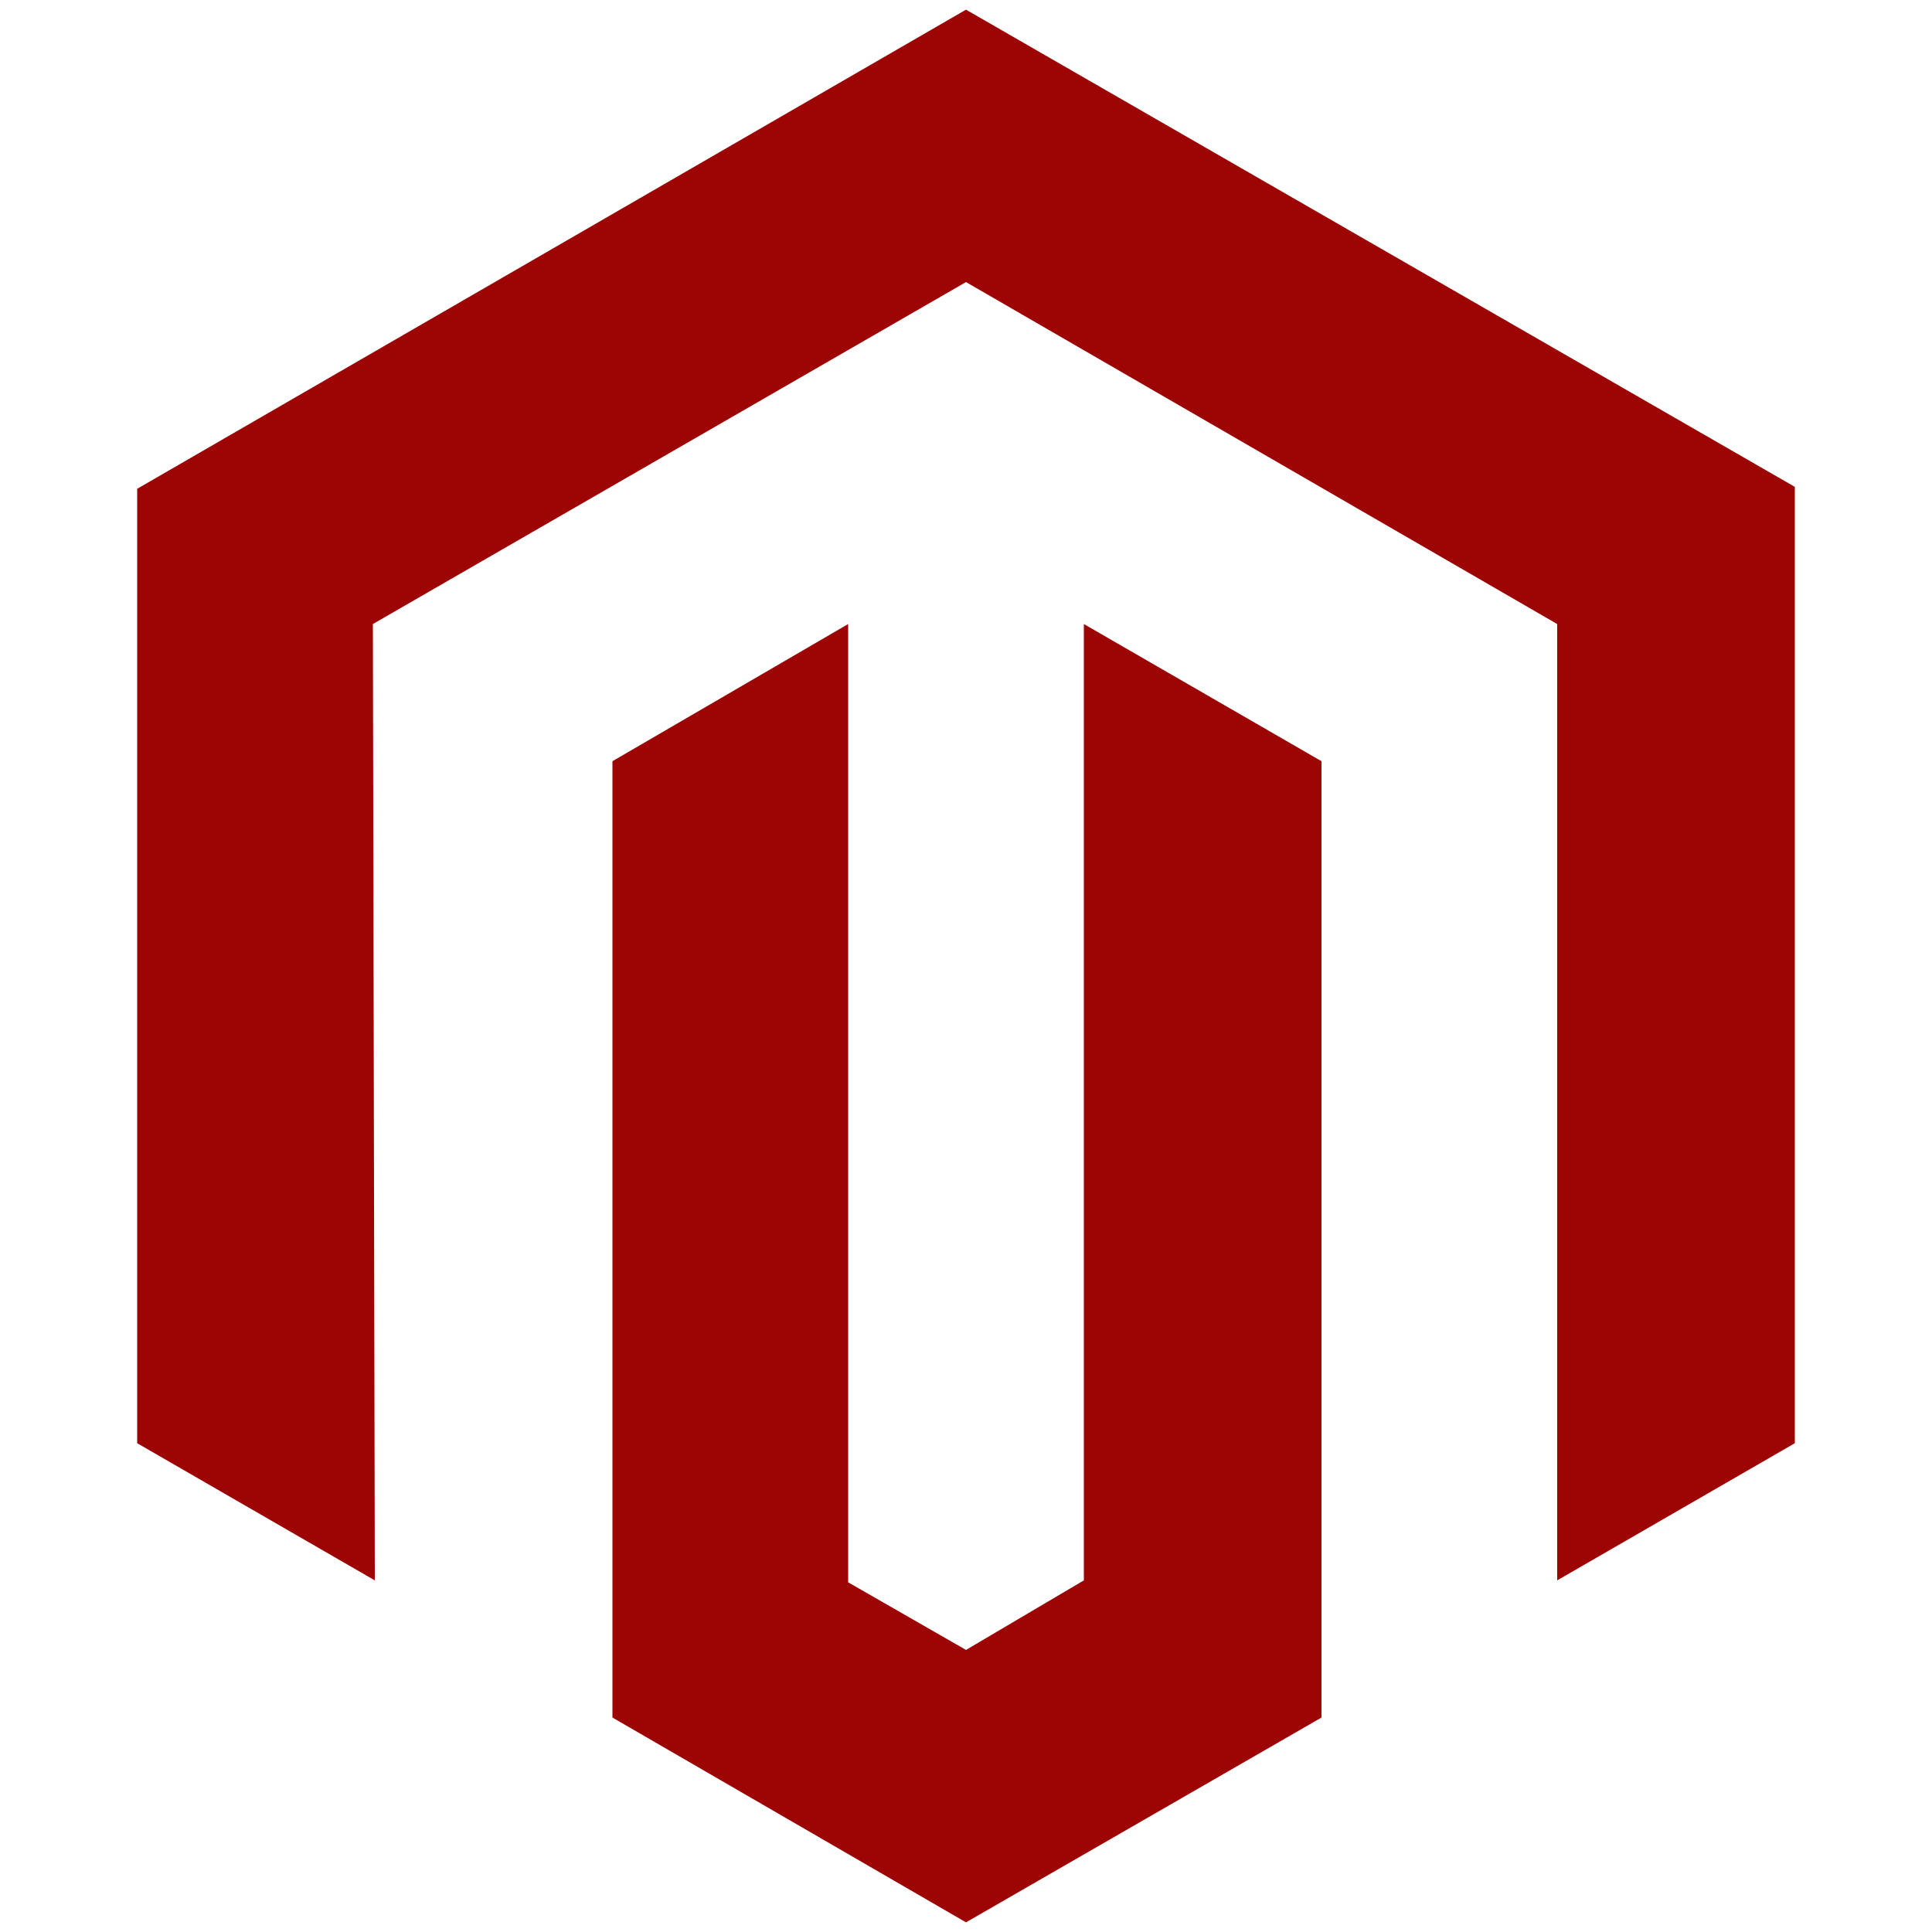 <?xml version="1.0" encoding="utf-8"?>
<!-- Generator: Adobe Illustrator 24.3.0, SVG Export Plug-In . SVG Version: 6.00 Build 0)  -->
<svg version="1.1" id="Layer_1" xmlns="http://www.w3.org/2000/svg" xmlns:xlink="http://www.w3.org/1999/xlink" x="0px" y="0px"
	 viewBox="0 0 100 100" style="enable-background:new 0 0 100 100;" xml:space="preserve">
<style type="text/css">
	.magento0{fill:#9d0404;}
</style>
<path id="svg-ico" class="magento0" d="M92.9,25.2v49.5l-12.3,7.1V32.3L50,14.6L19.3,32.3l0.1,49.5L7.1,74.7V25.3L50,0.5L92.9,25.2z M56.1,81.8
	L50,85.4l-6.1-3.5V32.3l-12.2,7.1v49.5L50,99.5l18.4-10.6V39.4l-12.3-7.1L56.1,81.8L56.1,81.8z"/>
</svg>
